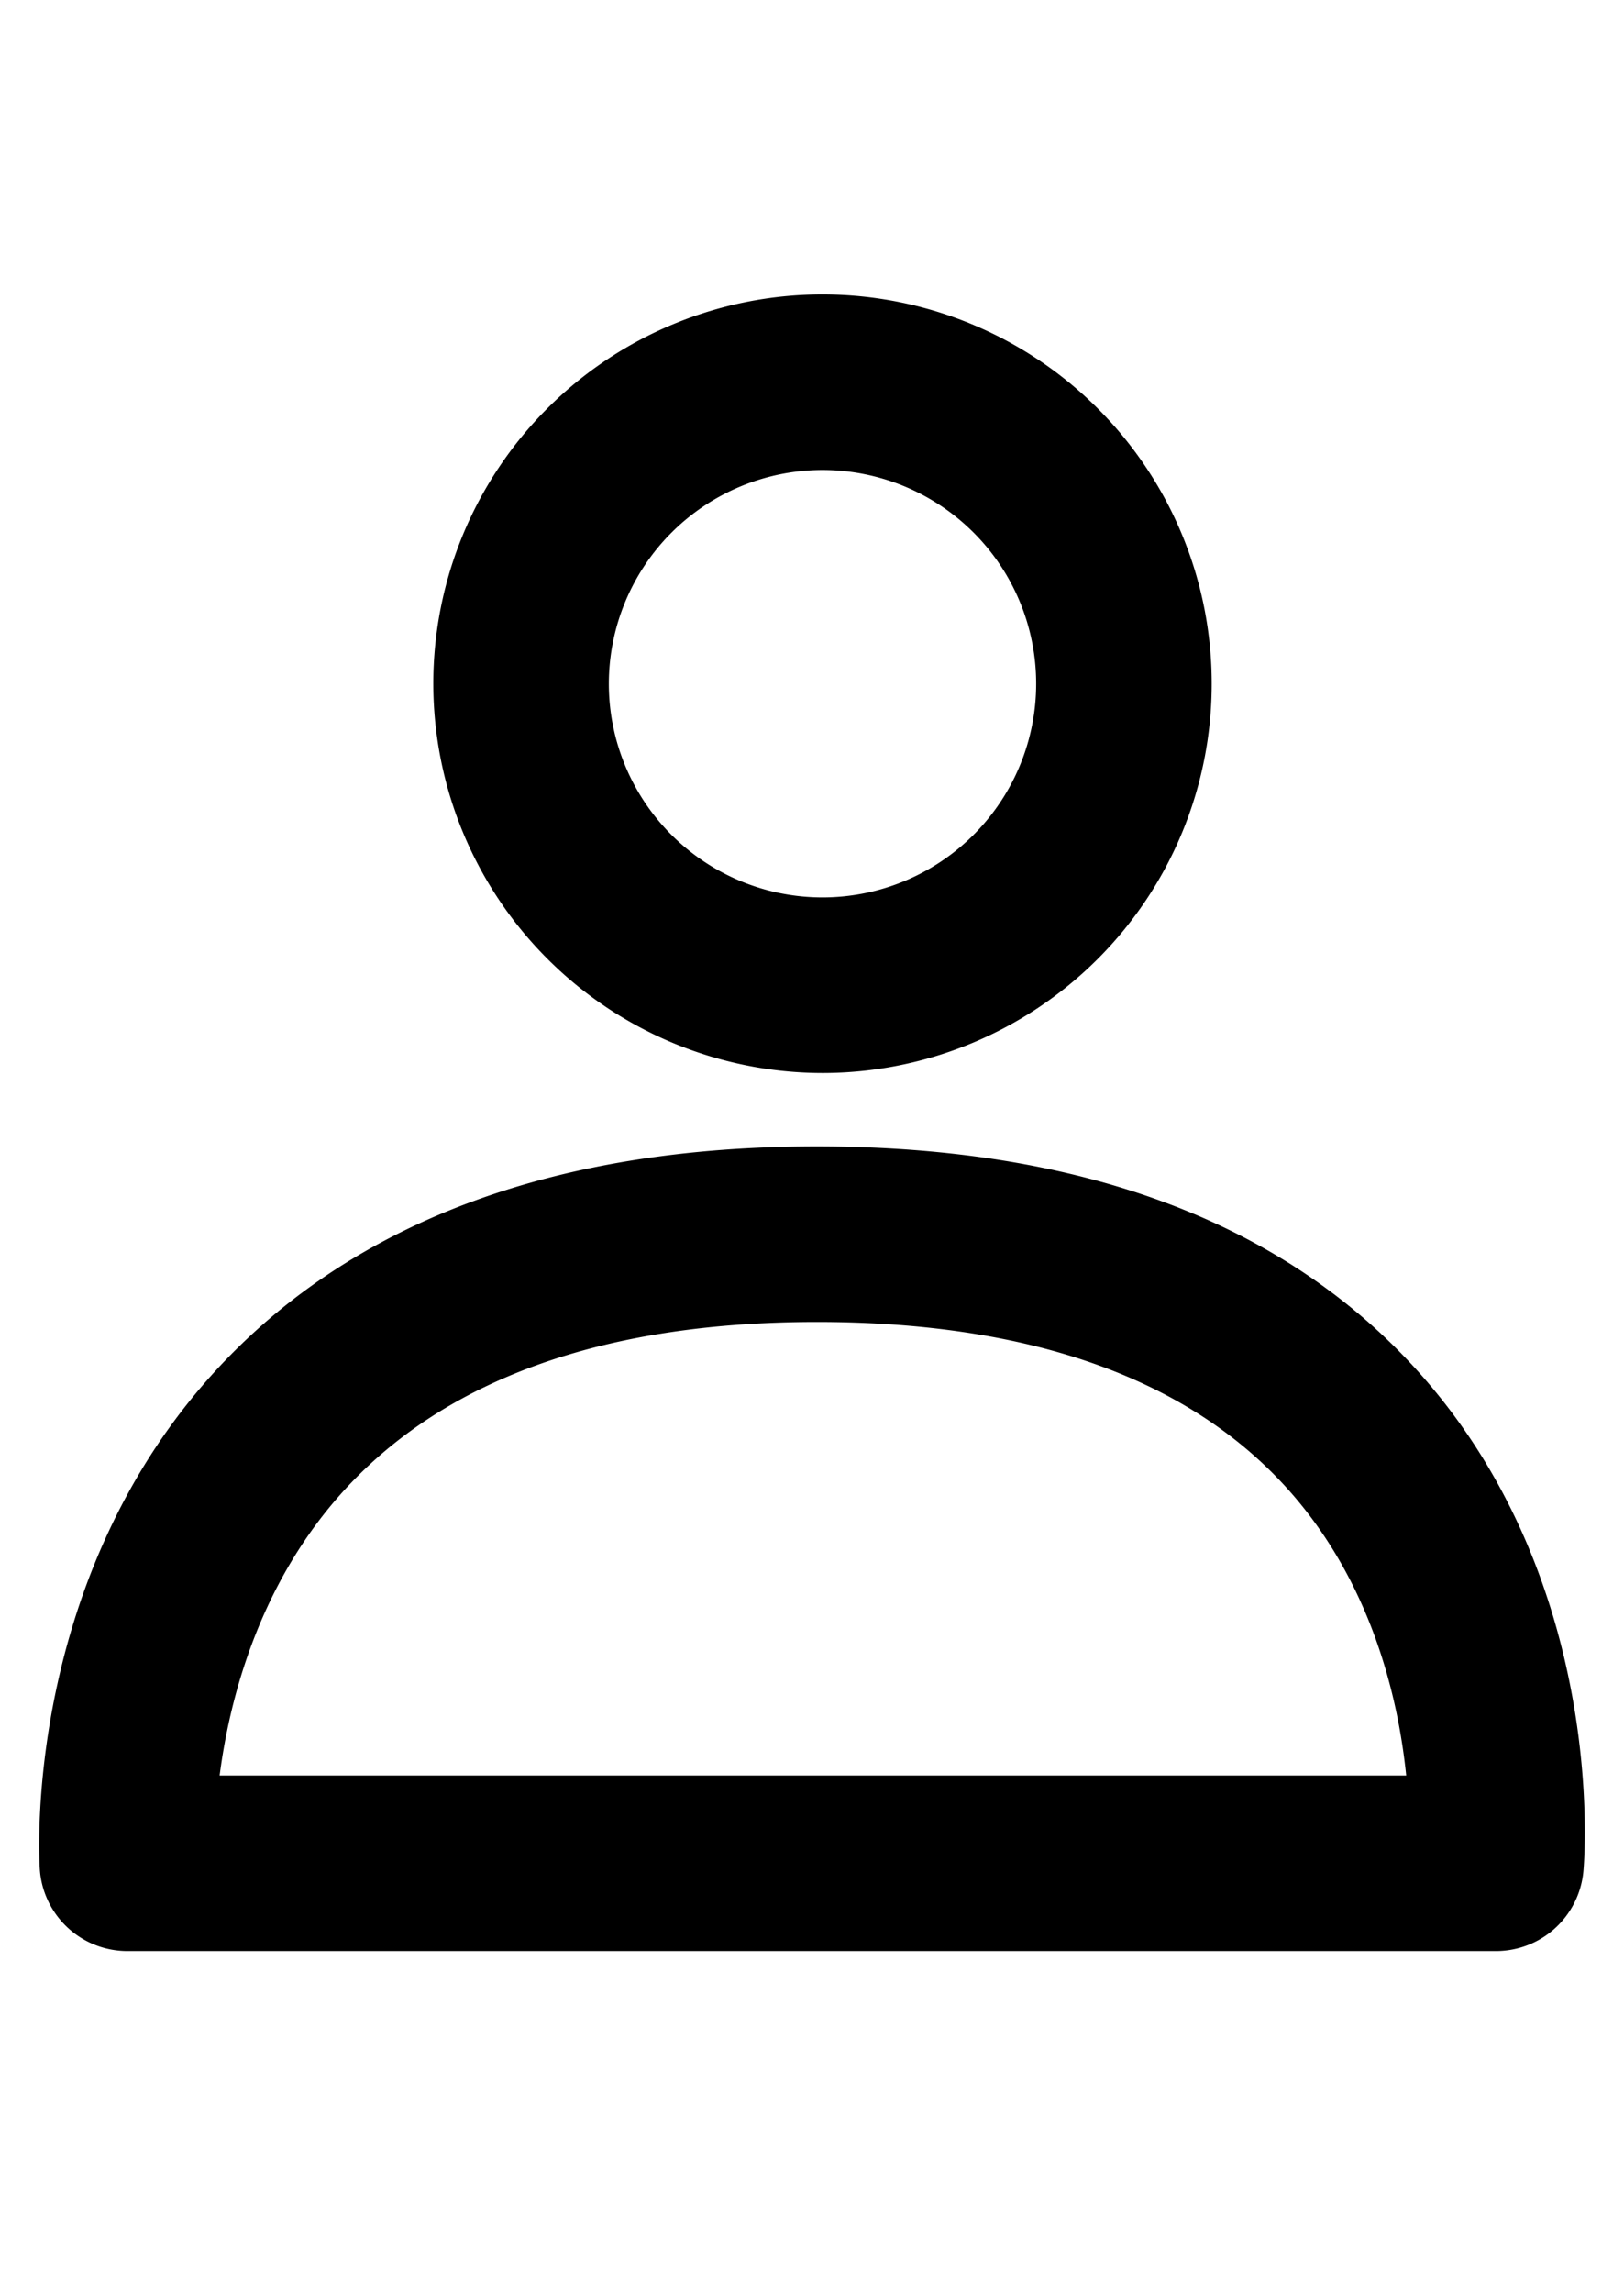 <svg id="ds44-icons" xmlns="http://www.w3.org/2000/svg" width="340" height="480" viewBox="0 0 340 480"><path d="M296.402,286.517c-28.003-30.77-69.974-46.437-124.747-46.565-.227-0-.446-.001-.673-.001-54.274,0-96.286,15.441-124.863,45.896C4.789,329.896,8.166,388.728,8.331,391.211a18.375,18.375,0,0,0,18.335,17.164H313.202a18.375,18.375,0,0,0,18.298-16.692C331.727,389.213,336.601,330.689,296.402,286.517ZM45.979,371.625c2.114-16.291,8.473-41.112,27.197-60.903,21.36-22.577,54.26-34.02,97.808-34.02.192,0,.392,0,.585 0,43.853.103,76.626,11.638,97.409,34.284,18.156,19.784,23.783,44.544,25.426,60.639Z"/><path d="M172.198,224.587a81.481,81.481,0,1,0-81.481-81.481A81.573,81.573,0,0,0,172.198,224.587Zm0-126.212a44.731,44.731,0,1,1-44.731,44.731A44.782,44.782,0,0,1,172.198,98.375Z"/></svg>